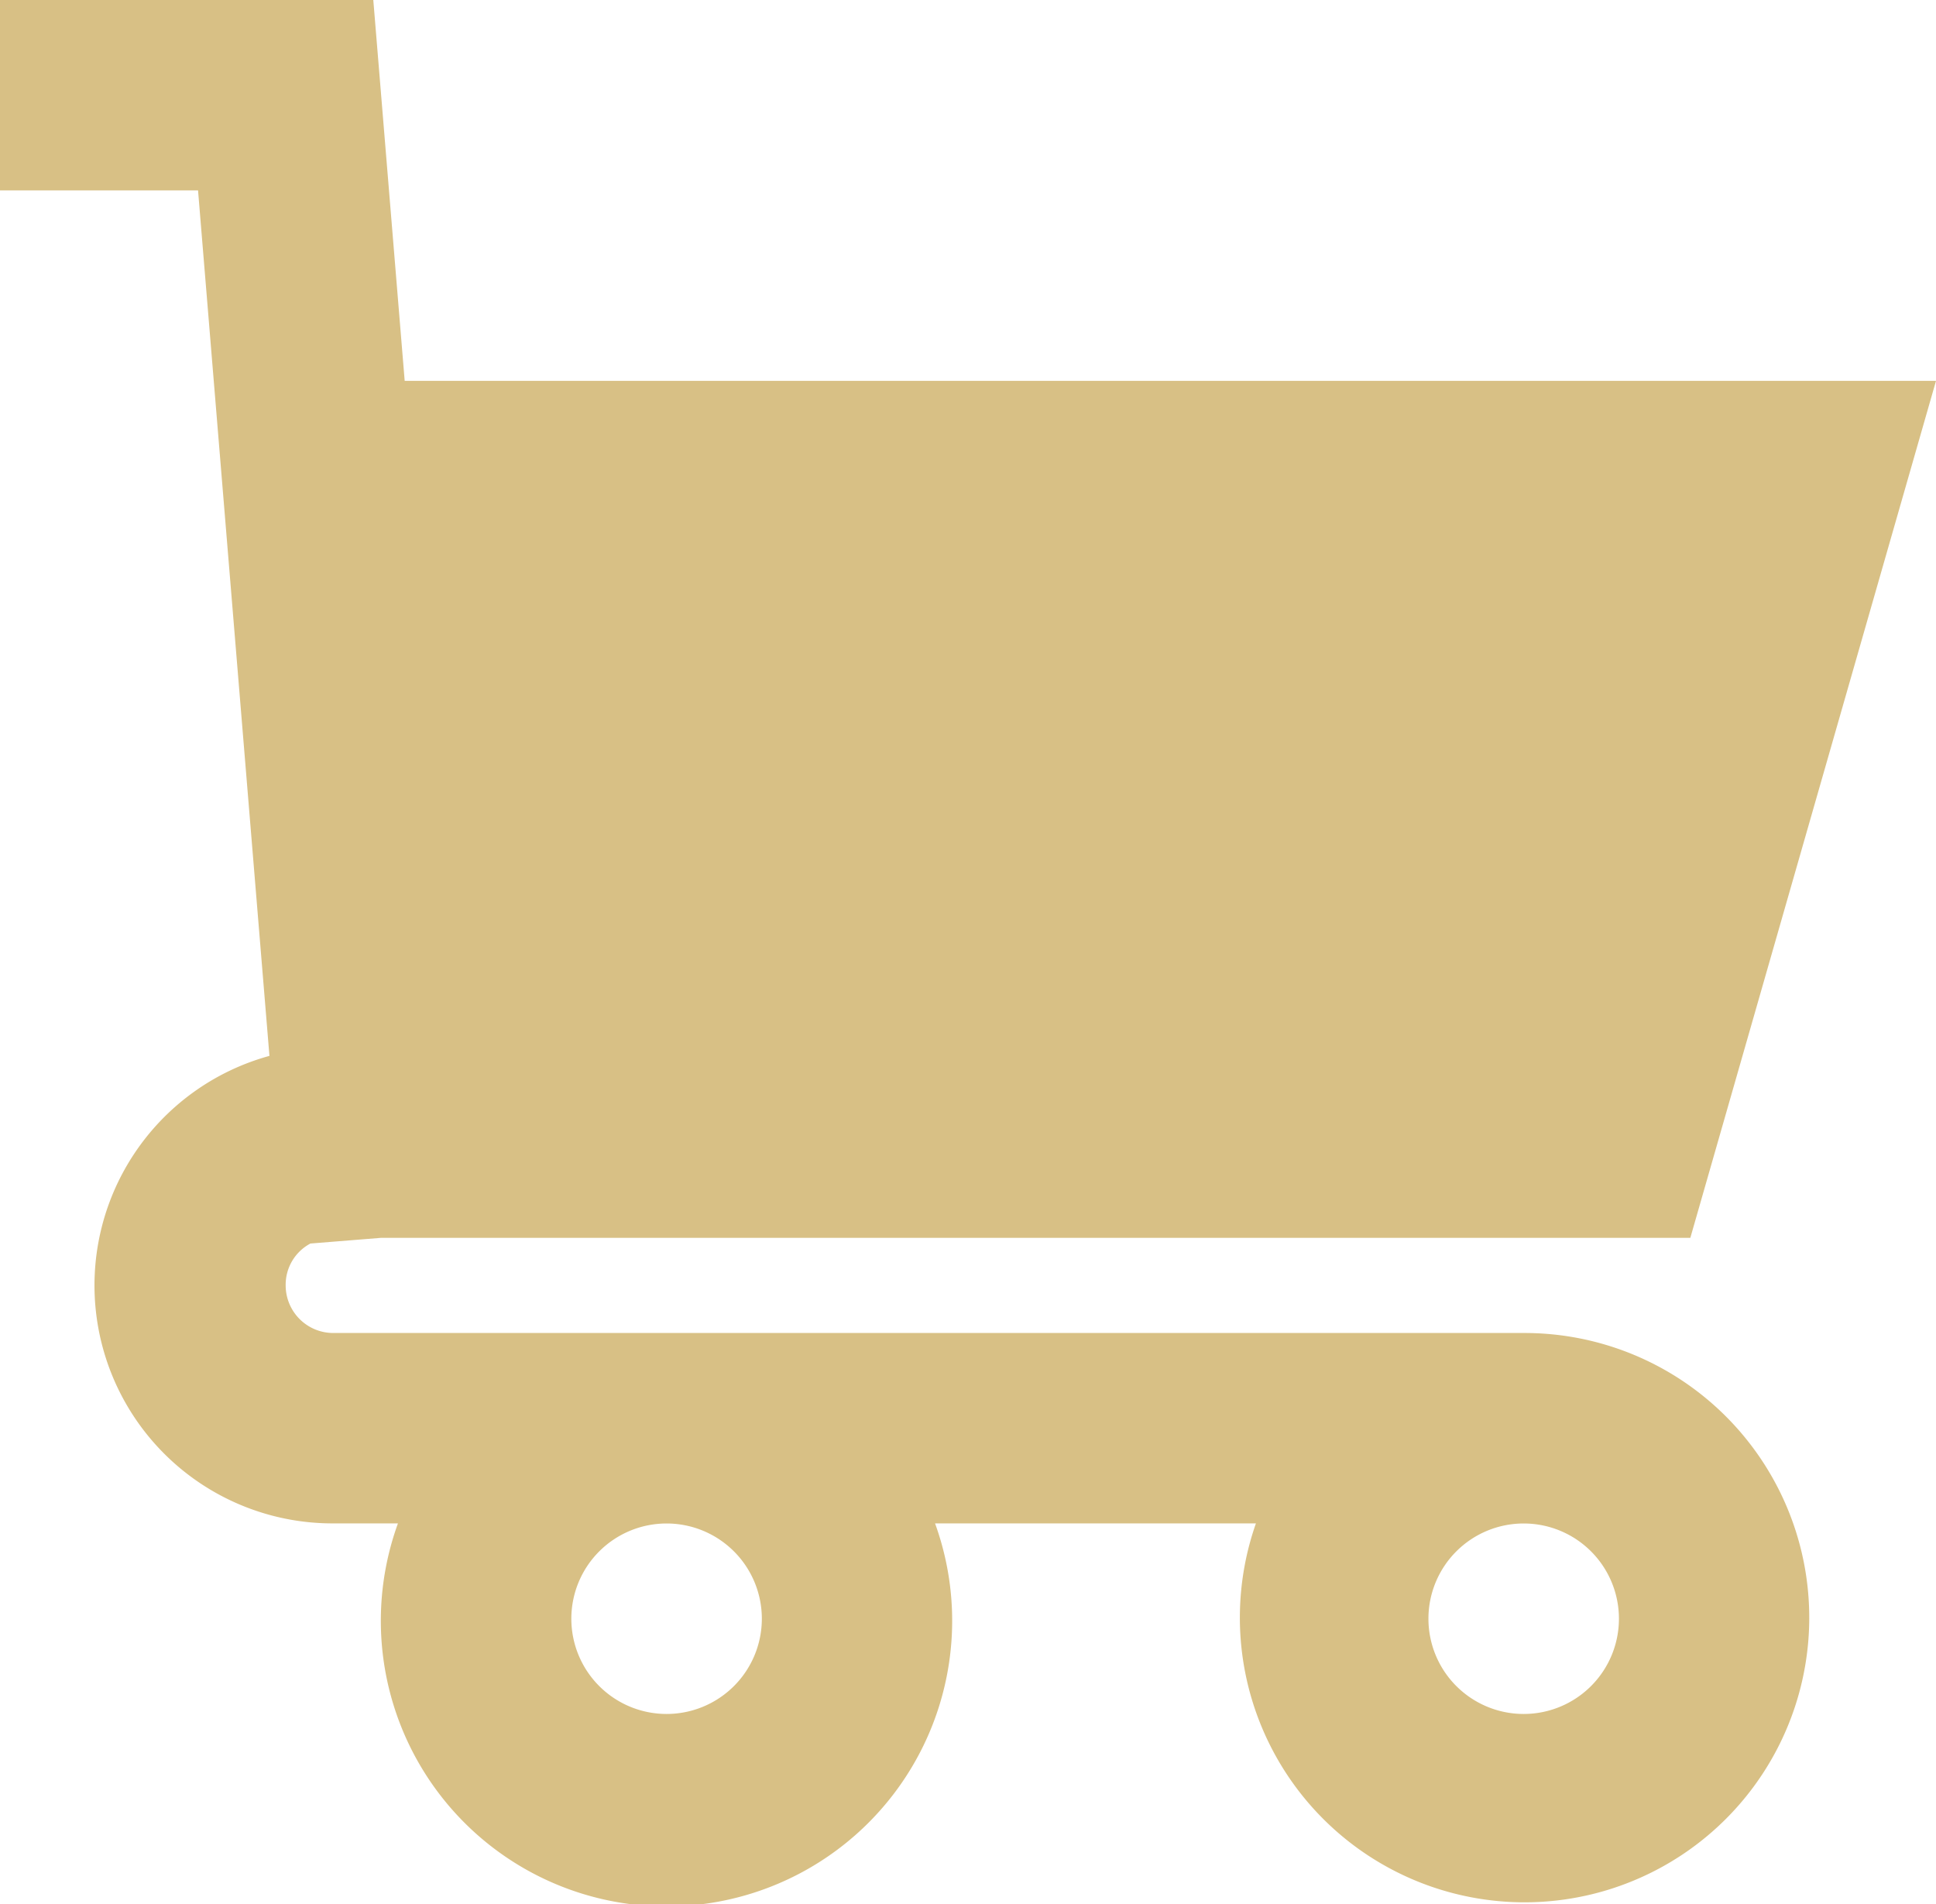 <svg xmlns="http://www.w3.org/2000/svg" width="21.829" height="21.475" viewBox="0 0 21.829 21.475">
  <path id="Path_15" data-name="Path 15" d="M5.5,16.023l.795-.064H21.059l2.77-9.664H6.563L6.209,2H2V4.147H4.233l.805,9.76a2.684,2.684,0,0,0,.719,5.272h.73a3.221,3.221,0,1,0,6.056,0h3.618a3.21,3.21,0,1,0,3.017-2.147H5.758a.537.537,0,0,1-.537-.537.526.526,0,0,1,.279-.472ZM19.18,19.18a1.074,1.074,0,1,1-1.074,1.074A1.074,1.074,0,0,1,19.18,19.18Zm-9.664,0a1.074,1.074,0,1,1-1.074,1.074A1.074,1.074,0,0,1,9.516,19.18Z" transform="translate(-2 -2)" fill="#d8c085"/>
</svg>
